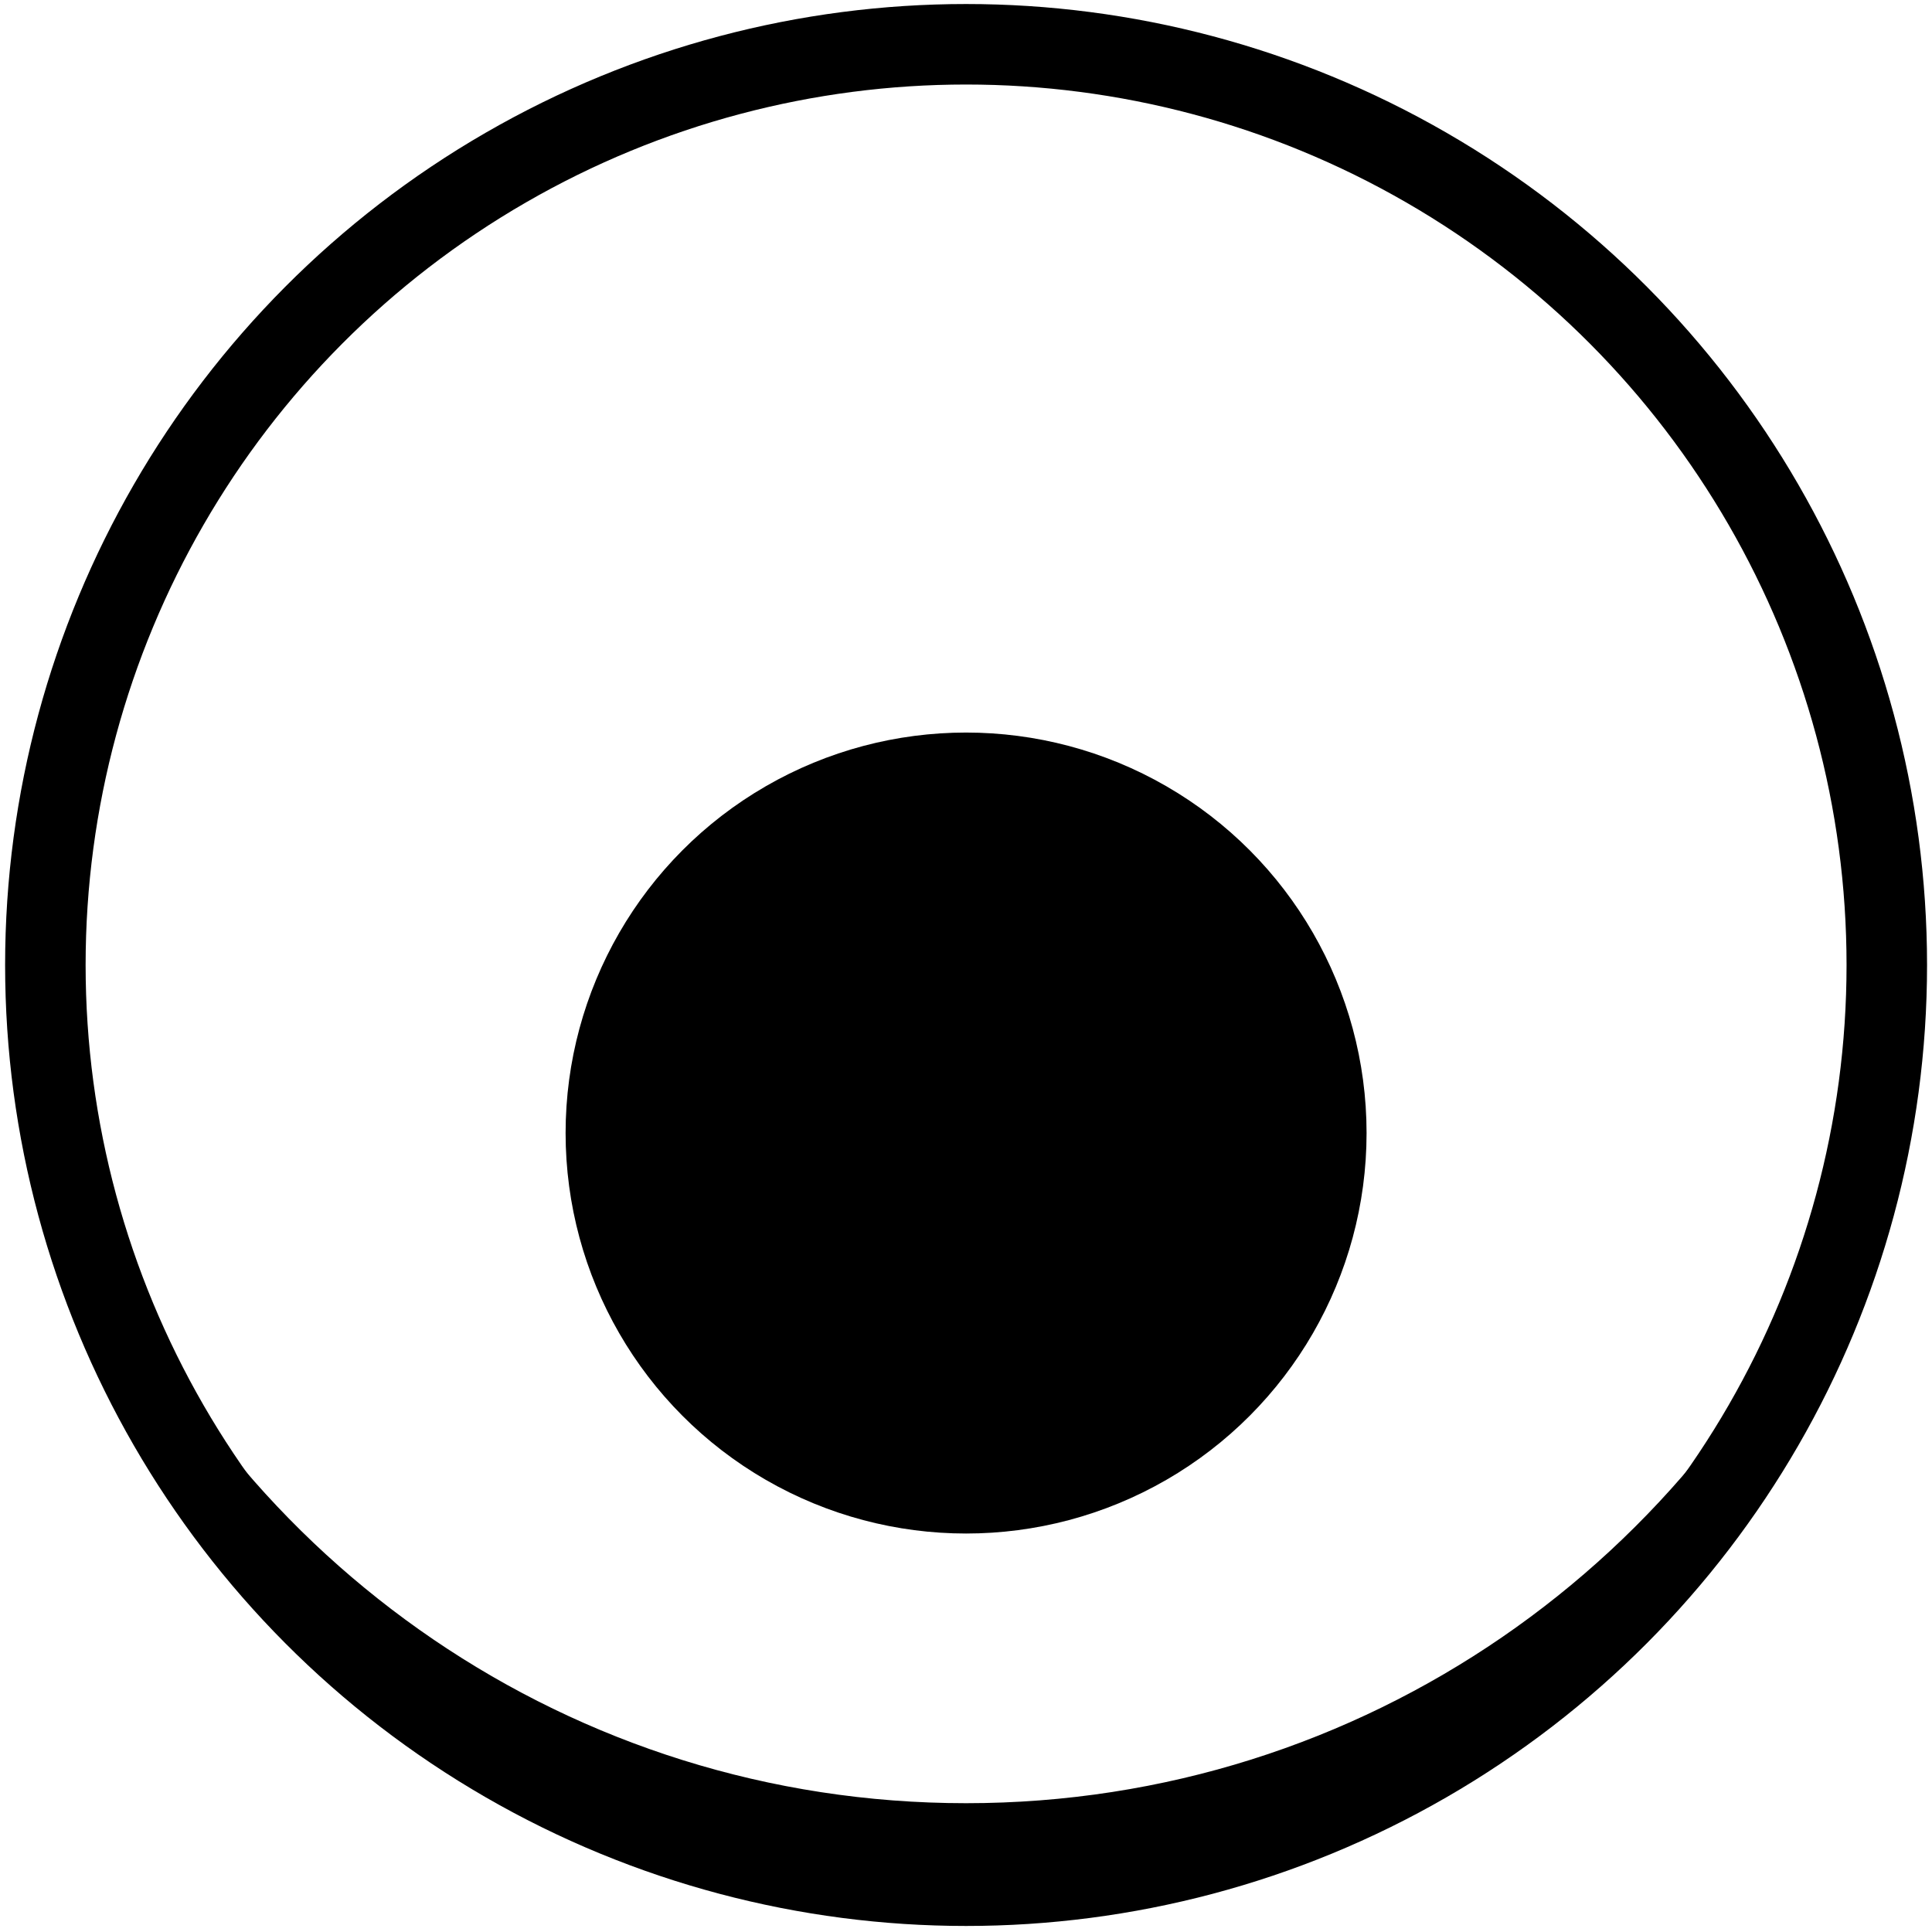 <svg height="960" viewBox="0 0 960 960" width="960" xmlns="http://www.w3.org/2000/svg"><g fill="none" fill-rule="evenodd"><circle cx="480.041" cy="479.5" r="457.5" stroke="#000" stroke-linecap="round" stroke-linejoin="round" stroke-width="40"/><g fill="#000"><path d="m919.511 594.809c-55.792 189.701-231.208 328.191-438.97 328.191-203.876 0-376.605-133.358-435.715-317.601 70.797 170.61 238.993 290.601 435.215 290.601 197.696 0 366.944-121.801 436.795-294.454z"/><circle cx="480.041" cy="563" r="199"/></g></g></svg>